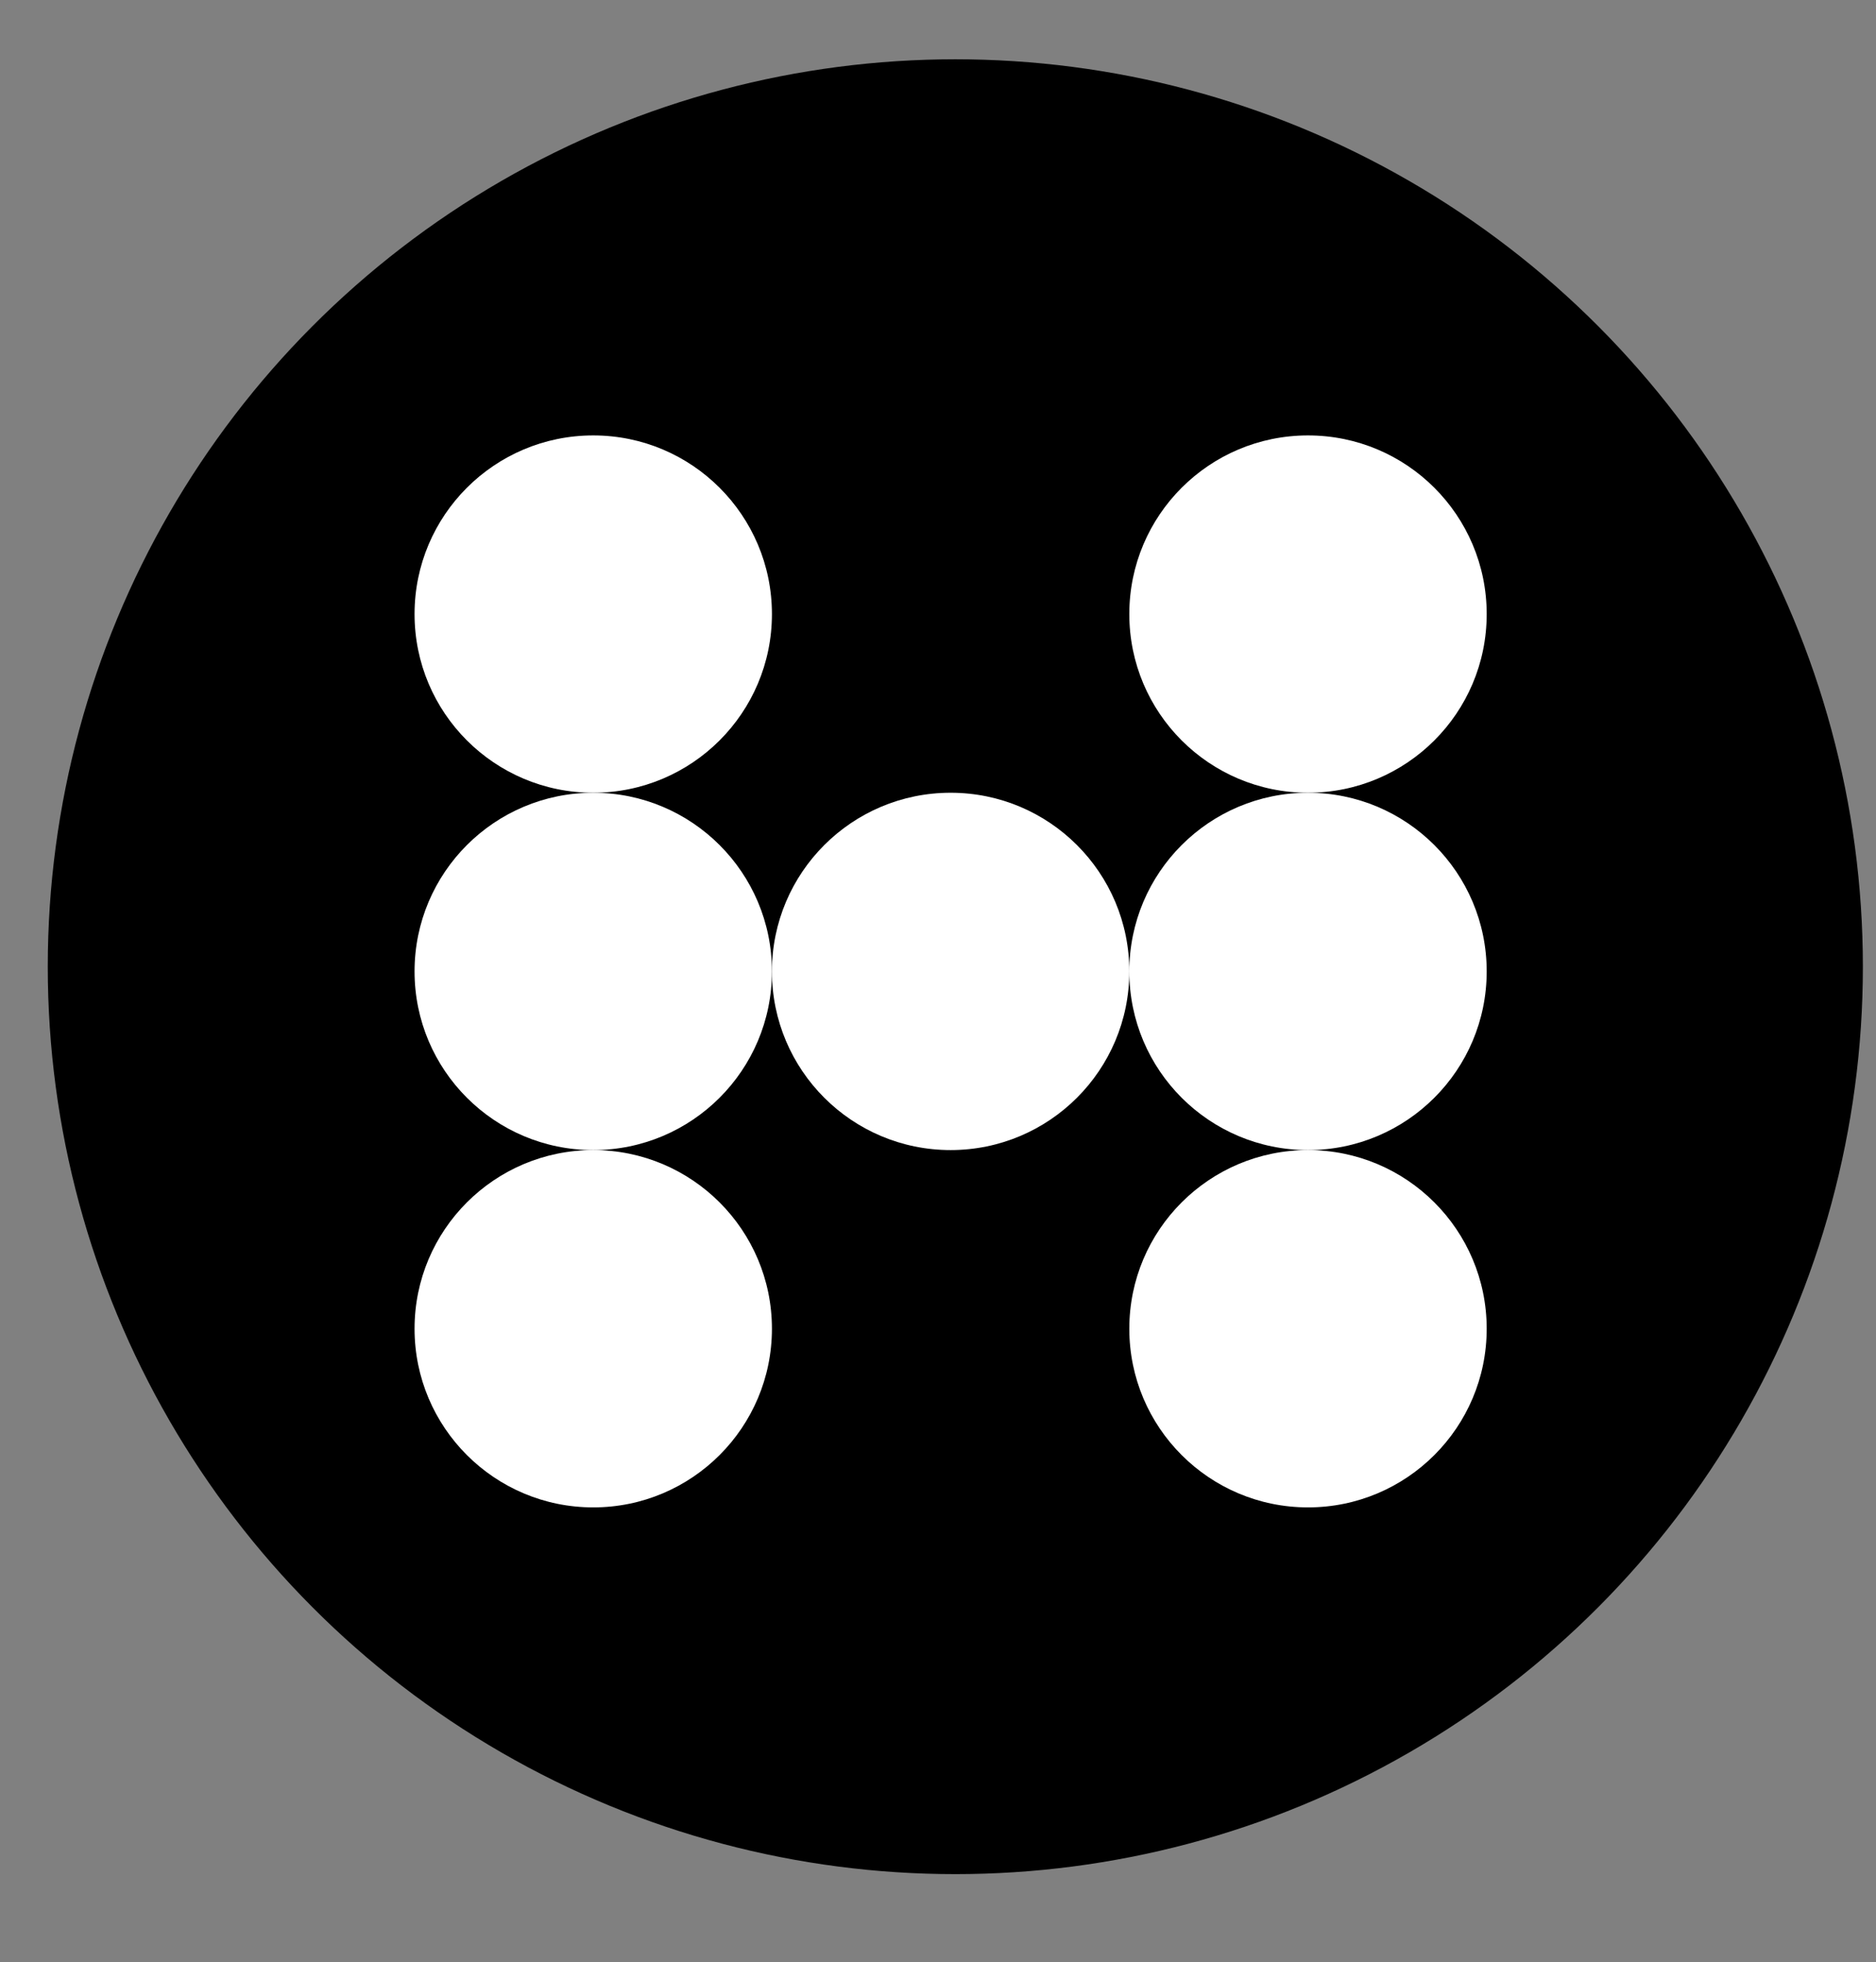 <?xml version="1.0" encoding="utf-8"?>
<svg viewBox="58.921 57.695 199.474 208.68" fill="none" xmlns="http://www.w3.org/2000/svg">
  <rect x="58.921" y="57.695" width="199.474" height="208.68" fill="#808080" stroke="none"/>
  <circle cx="160.5" cy="160.5" r="96.5" fill="black" transform="matrix(1, 0, 0, 1, 0, 7.105427357601002e-15)"/>
  <circle cx="122" cy="123" r="19" fill="white" transform="matrix(1, 0, 0, 1, 0, 7.105427357601002e-15)"/>
  <circle cx="122" cy="199" r="19" fill="white" transform="matrix(1, 0, 0, 1, 0, 7.105427357601002e-15)"/>
  <circle cx="198" cy="123" r="19" fill="white" transform="matrix(1, 0, 0, 1, 0, 7.105427357601002e-15)"/>
  <circle cx="198" cy="199" r="19" fill="white" transform="matrix(1, 0, 0, 1, 0, 7.105427357601002e-15)"/>
  <circle cx="122" cy="161" r="19" fill="white" transform="matrix(1, 0, 0, 1, 0, 7.105427357601002e-15)"/>
  <circle cx="160" cy="161" r="19" fill="white" transform="matrix(1, 0, 0, 1, 0, 7.105427357601002e-15)"/>
  <circle cx="198" cy="161" r="19" fill="white" transform="matrix(1, 0, 0, 1, 0, 7.105427357601002e-15)"/>
</svg>